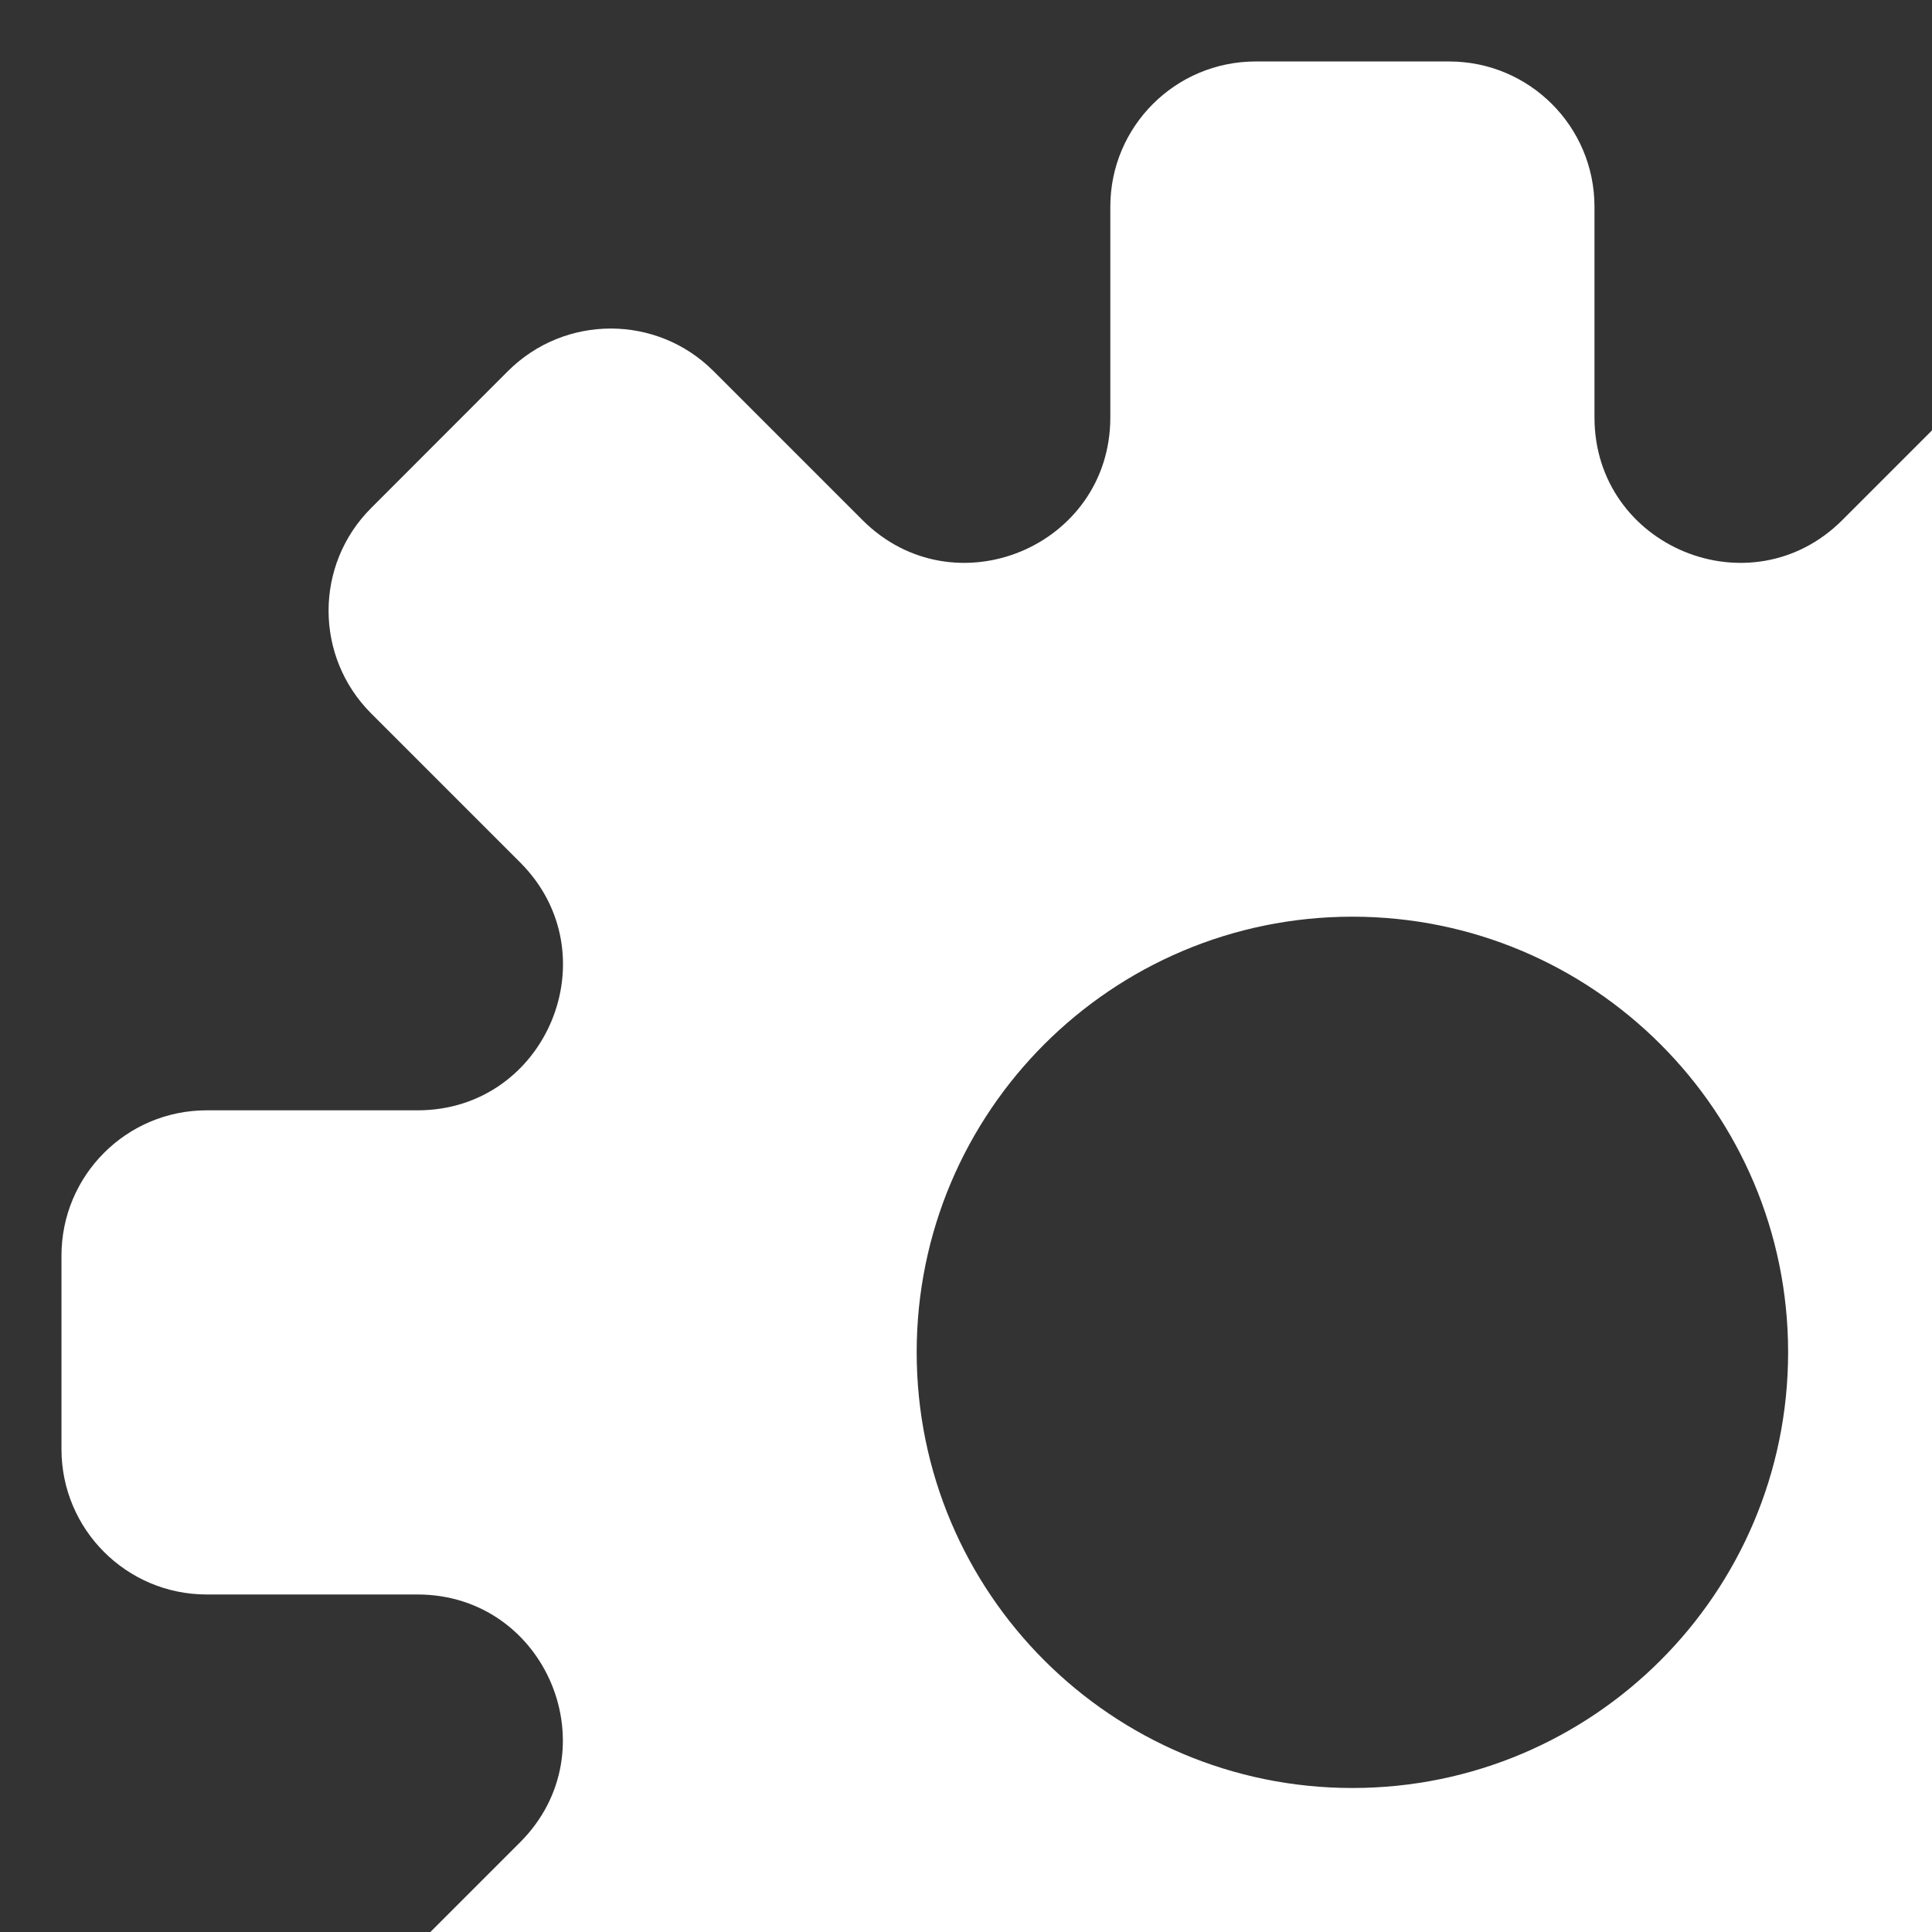 <svg width="22" height="22" viewBox="0 0 22 22" fill="none" xmlns="http://www.w3.org/2000/svg">
 <rect x="0" y="0" width="22" height="22" fill="#333333" stroke="none"/>
 <g transform="scale(1.4)">
<path id="Subtract" fill-rule="evenodd" clip-rule="evenodd" d="M11.787 0.5C12.44 0.5 12.969 1.029 12.969 1.681V3.395C12.969 4.447 14.241 4.974 14.985 4.23L16.197 3.018C16.659 2.557 17.406 2.557 17.868 3.018L18.981 4.132C19.443 4.593 19.443 5.341 18.981 5.803L17.769 7.015C17.025 7.759 17.552 9.031 18.605 9.031H20.319C20.971 9.031 21.5 9.56 21.5 10.213V11.787C21.5 12.44 20.971 12.969 20.319 12.969H18.605C17.553 12.969 17.026 14.241 17.77 14.985L18.982 16.197C19.443 16.658 19.443 17.406 18.982 17.868L17.868 18.981C17.407 19.443 16.659 19.443 16.197 18.981L14.985 17.769C14.241 17.025 12.969 17.552 12.969 18.605V20.319C12.969 20.971 12.44 21.5 11.787 21.5H10.213C9.56 21.5 9.031 20.971 9.031 20.319V18.605C9.031 17.552 7.759 17.025 7.015 17.769L5.803 18.981C5.341 19.443 4.593 19.443 4.132 18.981L3.018 17.868C2.557 17.406 2.557 16.658 3.018 16.197L4.23 14.985C4.974 14.241 4.447 12.969 3.395 12.969H1.681C1.029 12.969 0.5 12.44 0.5 11.787V10.213C0.5 9.56 1.029 9.031 1.681 9.031H3.396C4.448 9.031 4.975 7.759 4.231 7.015L3.019 5.803C2.557 5.341 2.557 4.593 3.019 4.132L4.132 3.018C4.594 2.557 5.342 2.557 5.803 3.018L7.015 4.23C7.759 4.974 9.031 4.447 9.031 3.395V1.681C9.031 1.029 9.56 0.5 10.213 0.5H11.787ZM11 14.543C12.957 14.543 14.544 12.957 14.544 10.999C14.544 9.042 12.957 7.456 11 7.456C9.043 7.456 7.456 9.042 7.456 10.999C7.456 12.957 9.043 14.543 11 14.543Z" fill="white"/>
 </g>
</svg>
